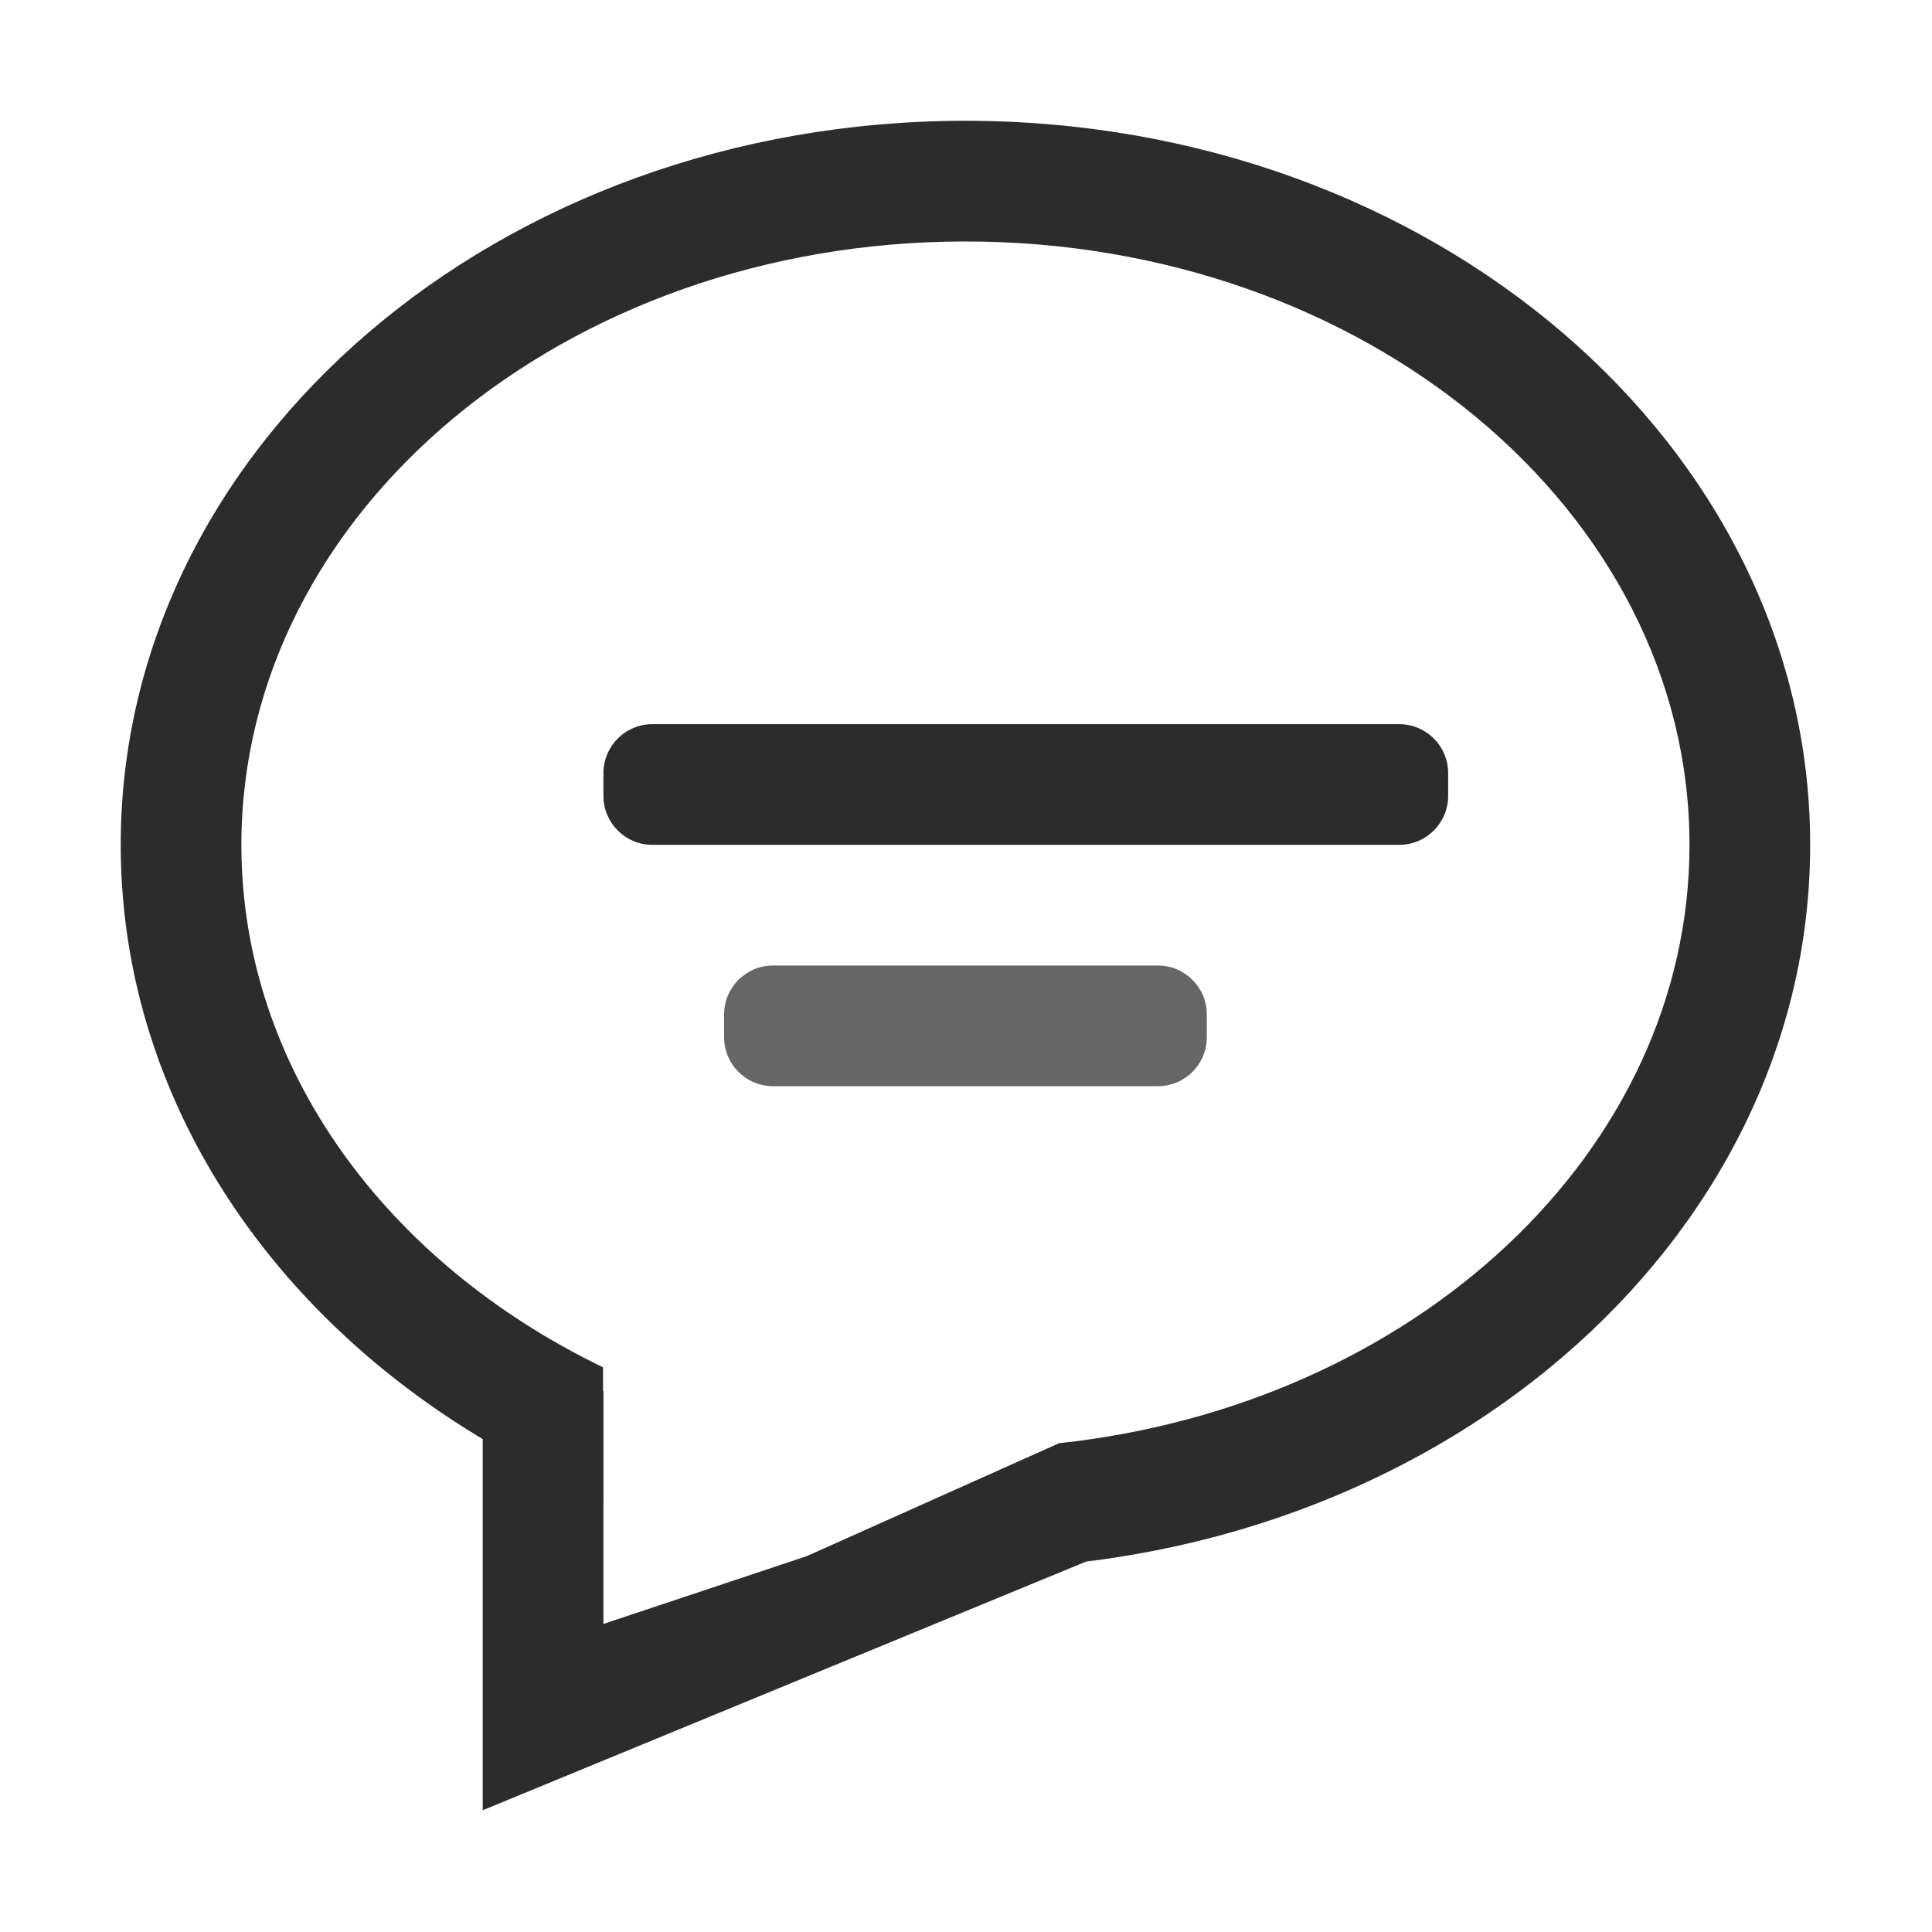 <?xml version="1.0" standalone="no"?><!DOCTYPE svg PUBLIC "-//W3C//DTD SVG 1.1//EN" "http://www.w3.org/Graphics/SVG/1.1/DTD/svg11.dtd"><svg t="1516768398048" style="" viewBox="0 0 1024 1024" version="1.1" xmlns="http://www.w3.org/2000/svg" p-id="8845" xmlns:xlink="http://www.w3.org/1999/xlink" width="18" height="18"><defs><style type="text/css"></style></defs><path d="M511.706 796.752 319.824 860.713 319.824 737.425 255.863 703.627 255.863 959.469 575.667 827.662 575.667 767.588Z" p-id="8846" fill="#2c2c2c"></path><path d="M511.706 64.021c-247.272 0-447.724 171.817-447.724 383.763 0 153.018 104.486 285.113 255.636 346.741l0-69.827c-114.592-55.32-191.675-158.615-191.675-276.915 0-176.623 171.817-319.803 383.763-319.803s383.763 143.181 383.763 319.803c0 162.608-145.635 296.869-334.14 317.15l-133.725 59.85c27.24 4.438 55.354 6.763 84.1 6.763 247.272 0 447.724-171.817 447.724-383.763S758.977 64.021 511.706 64.021z" p-id="8847" fill="#2c2c2c"></path><path d="M767.548 421.848c0 14.324-11.612 25.937-25.937 25.937L345.761 447.784c-14.324 0-25.937-11.612-25.937-25.937l0-12.086c0-14.324 11.612-25.937 25.937-25.937l395.85 0c14.324 0 25.937 11.612 25.937 25.937L767.547 421.848z" p-id="8848" fill="#2c2c2c"></path><path d="M639.628 549.769c0 14.324-11.612 25.937-25.937 25.937L409.722 575.706c-14.324 0-25.937-11.612-25.937-25.937l0-12.086c0-14.324 11.612-25.937 25.937-25.937l203.968 0c14.324 0 25.937 11.612 25.937 25.937L639.627 549.769z" p-id="8849" fill="#666"></path></svg>